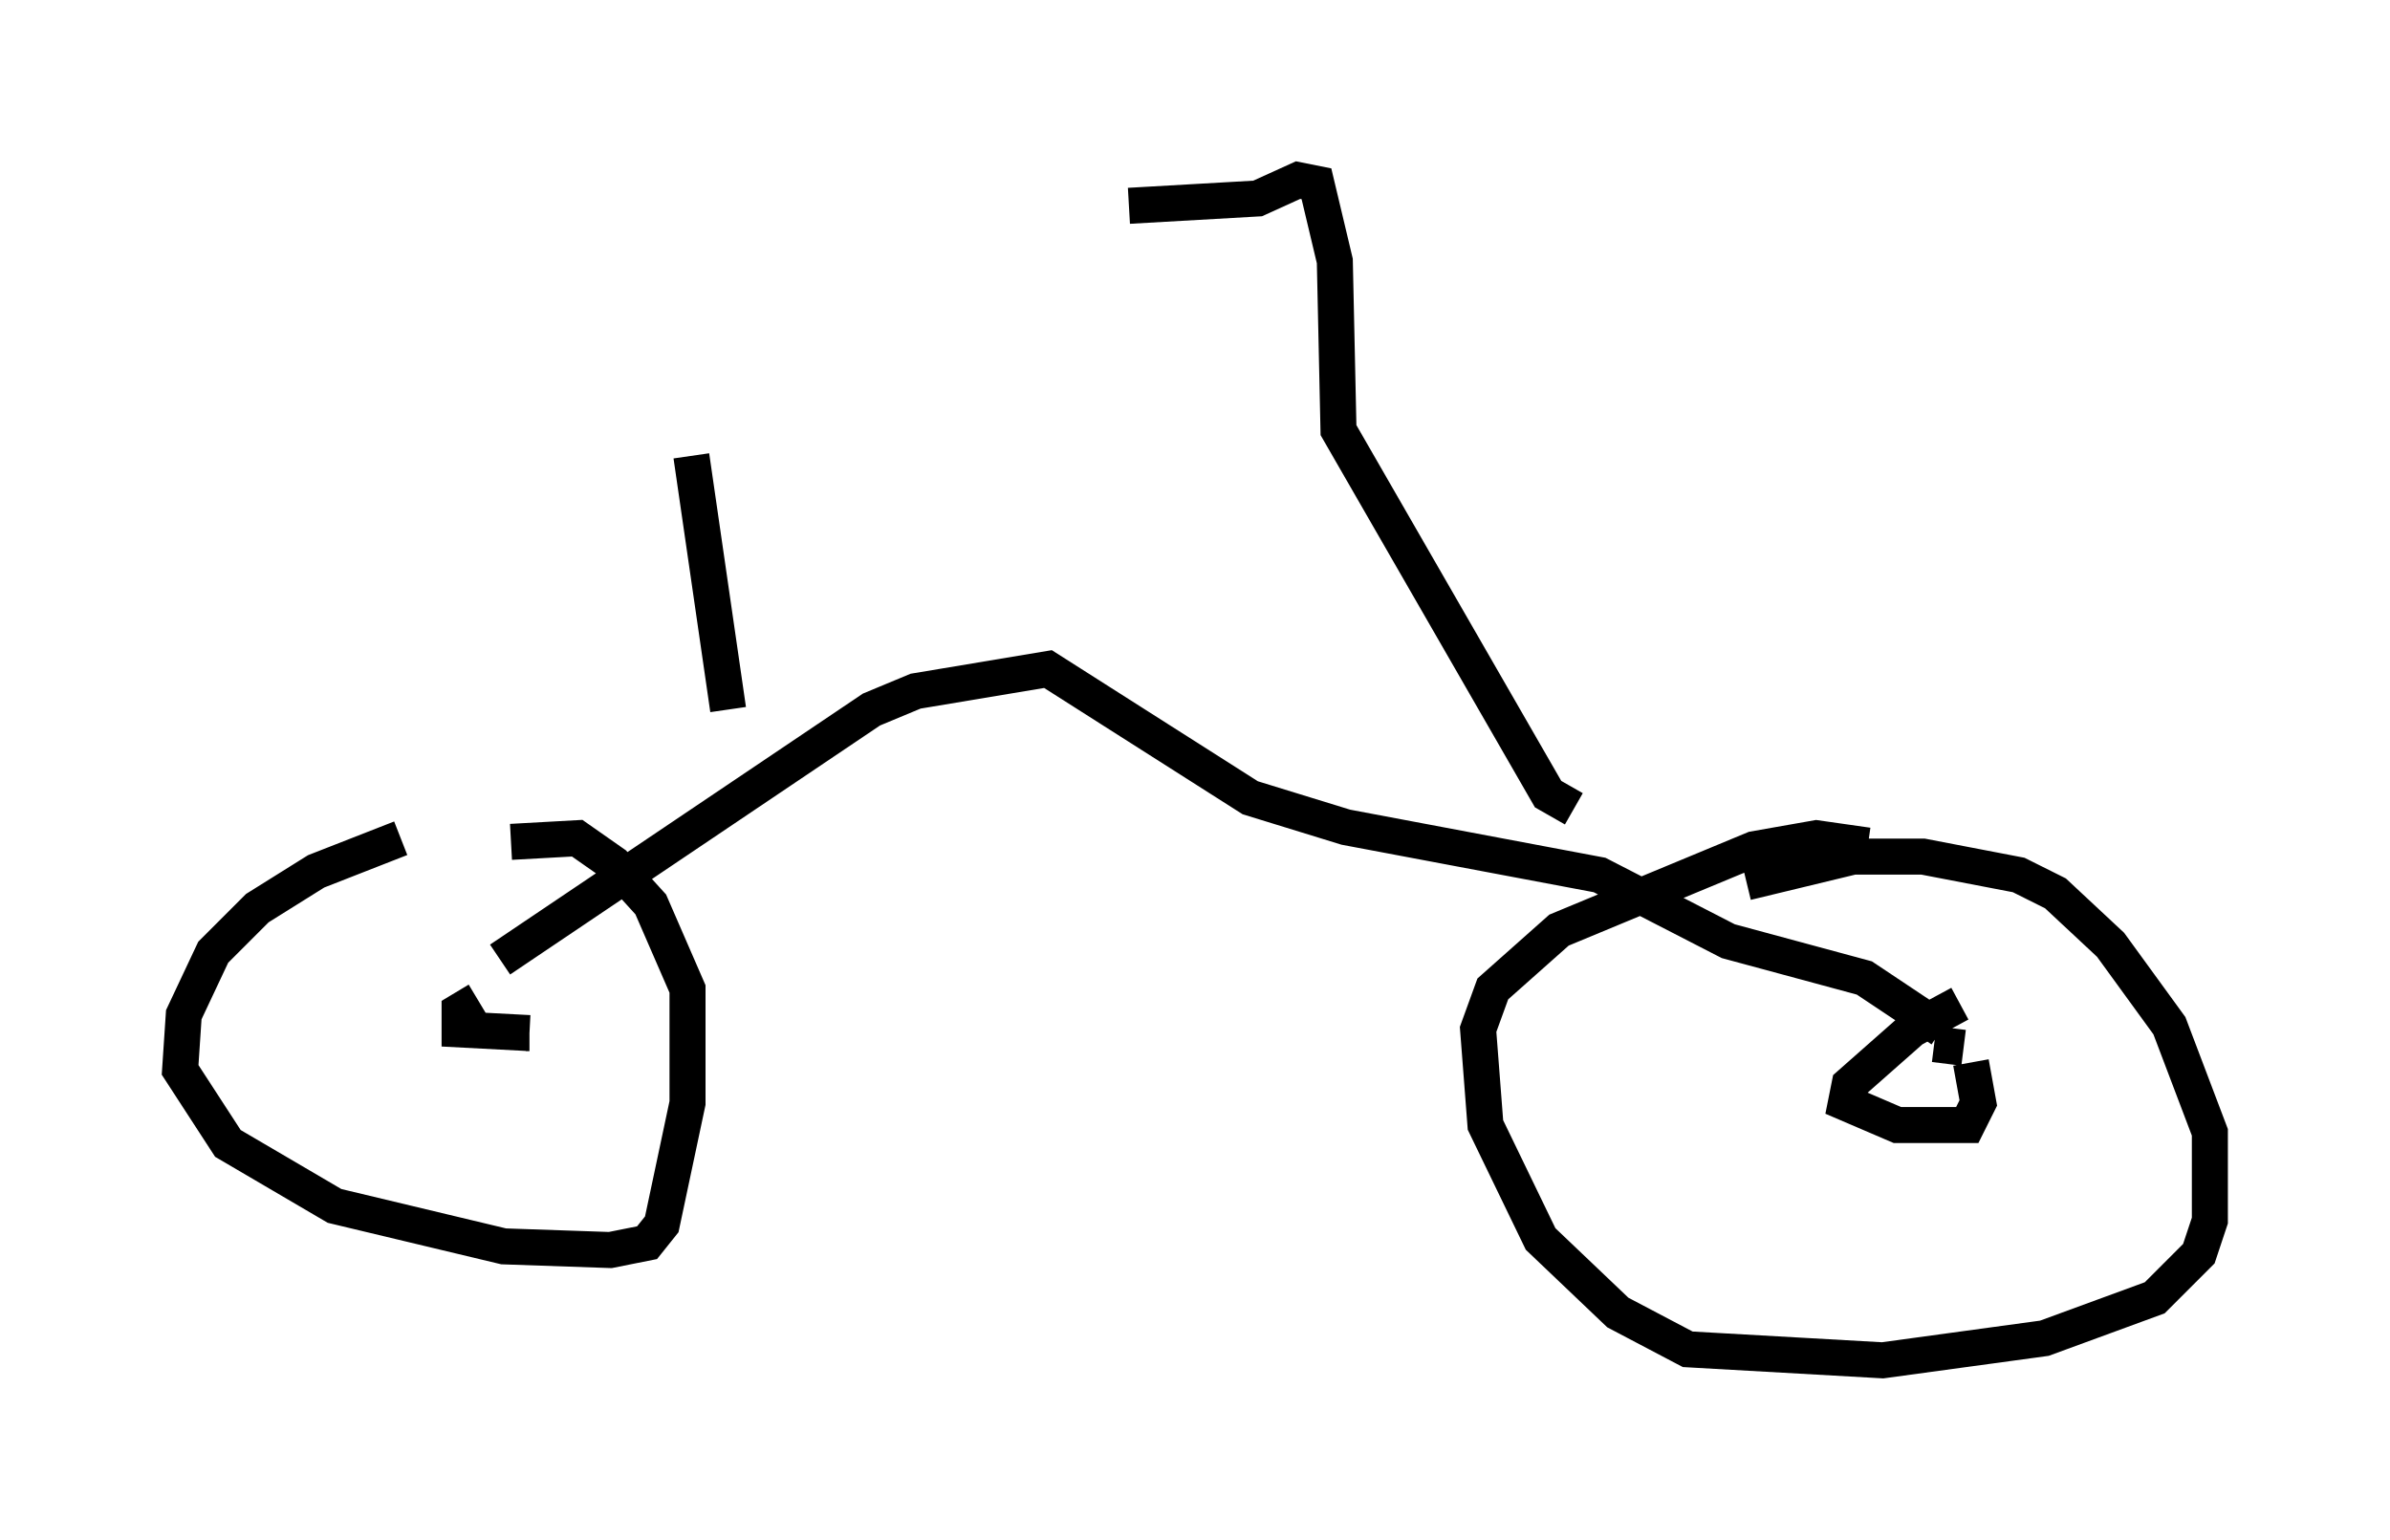 <?xml version="1.0" encoding="utf-8" ?>
<svg baseProfile="full" height="42.769" version="1.1" width="66.351" xmlns="http://www.w3.org/2000/svg" xmlns:ev="http://www.w3.org/2001/xml-events" xmlns:xlink="http://www.w3.org/1999/xlink"><defs /><rect fill="white" height="42.769" width="66.351" x="0" y="0" /><path d="M15.617, 23.171 m-4.492, 0.102 l-2.348, 0.919 -1.633, 1.021 l-1.225, 1.225 -0.817, 1.735 l-0.102, 1.531 1.327, 2.042 l2.96, 1.735 4.696, 1.123 l2.96, 0.102 1.021, -0.204 l0.408, -0.51 0.715, -3.369 l0.0, -3.165 -1.021, -2.348 l-1.021, -1.123 -1.021, -0.715 l-1.838, 0.102 m37.669, 0.102 l-1.429, -0.204 -1.735, 0.306 l-5.41, 2.246 -1.838, 1.633 l-0.408, 1.123 0.204, 2.654 l1.531, 3.165 2.144, 2.042 l1.94, 1.021 5.41, 0.306 l4.492, -0.613 3.063, -1.123 l1.225, -1.225 0.306, -0.919 l0.0, -2.45 -1.123, -2.96 l-1.633, -2.246 -1.531, -1.429 l-1.021, -0.51 -2.654, -0.51 l-1.94, 0.0 -2.96, 0.715 m-35.219, 3.267 l-0.51, 0.306 0.0, 0.51 l1.94, 0.102 m0.0, 0.0 l-0.102, 0.0 m39.813, -0.817 l-1.327, 0.715 -1.735, 1.531 l-0.102, 0.51 1.429, 0.613 l1.94, 0.0 0.306, -0.613 l-0.204, -1.123 m-0.204, -0.408 l-0.817, -0.102 m-39.813, -2.348 l10.311, -6.942 1.225, -0.51 l3.675, -0.613 5.615, 3.573 l2.654, 0.817 7.044, 1.327 l3.573, 1.838 3.777, 1.021 l2.144, 1.429 m-10.208, -6.125 l-0.715, -0.408 -5.819, -10.106 l-0.102, -4.696 -0.51, -2.144 l-0.51, -0.102 -1.123, 0.51 l-3.573, 0.204 m-11.127, 13.986 l-1.021, -7.044 " fill="none" stroke="black" stroke-width="1" /></svg>